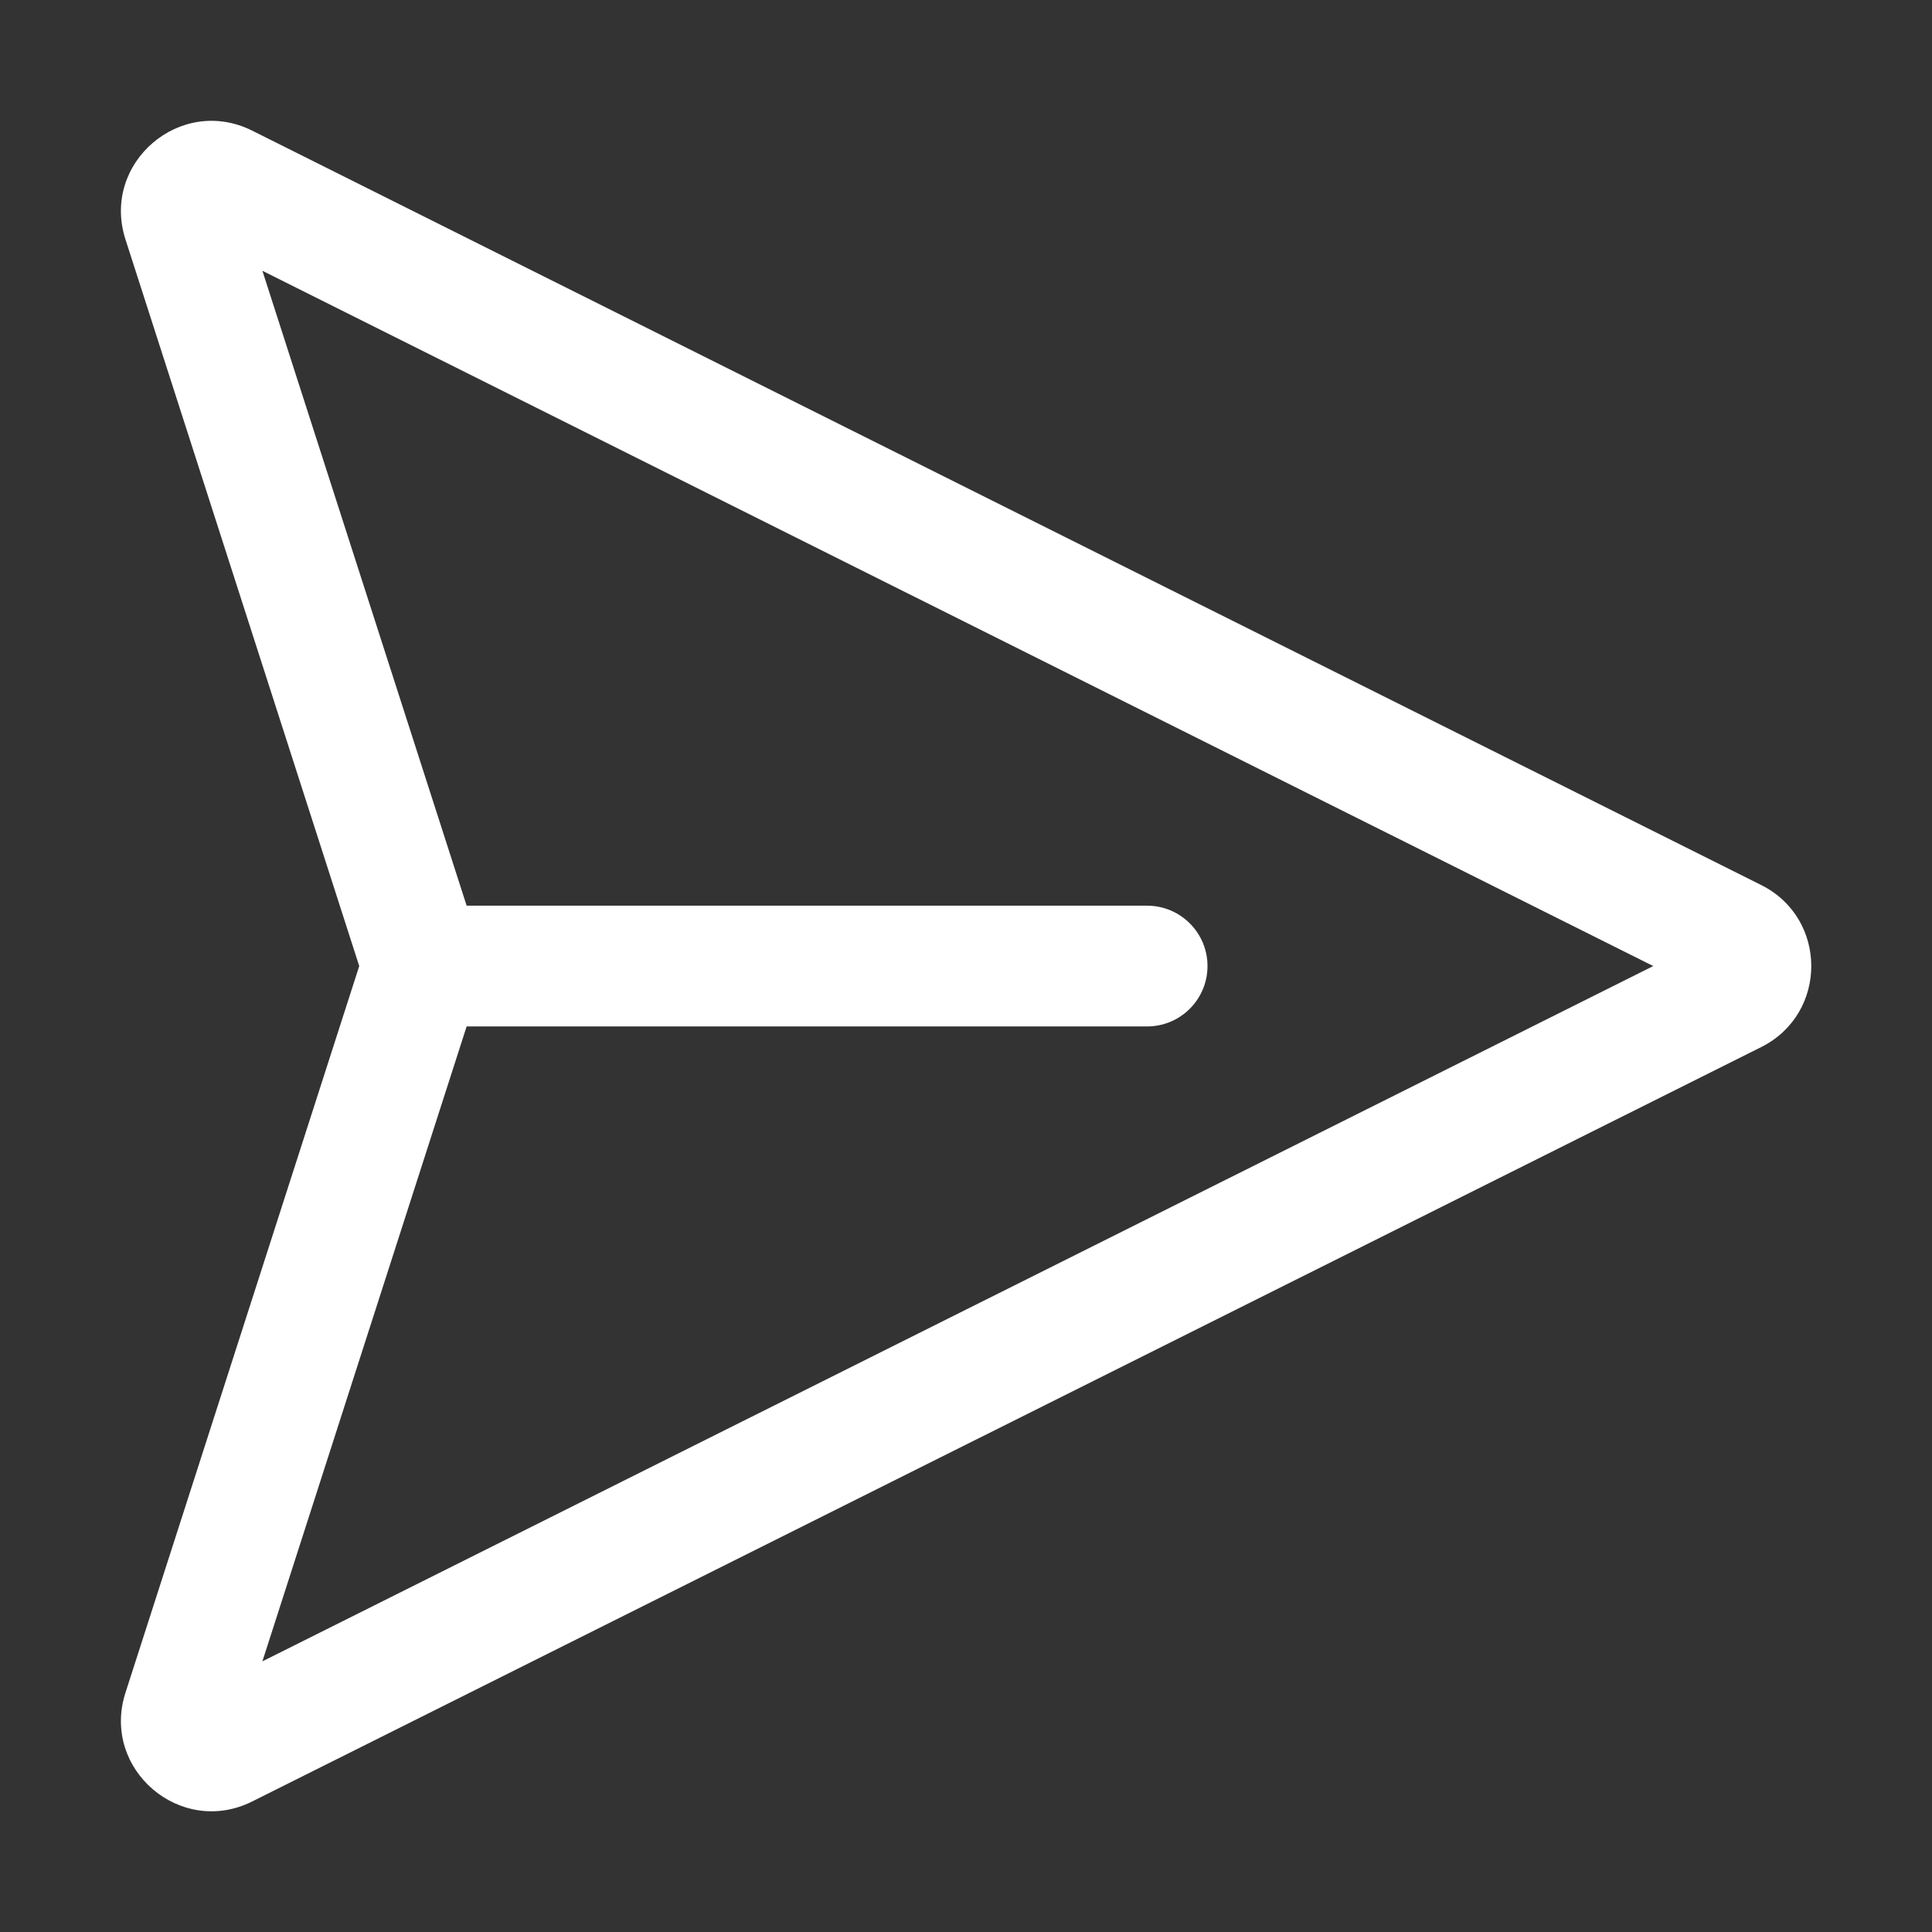 <svg width="32" height="32" viewBox="0 0 32 32" fill="none" xmlns="http://www.w3.org/2000/svg">
<rect x="0" y="0" width="32" height="32" fill="#333333" stroke="none"/>
<path d="M2.078 3.965C1.671 2.7 2.989 1.57 4.177 2.164L29.171 14.659C30.277 15.212 30.277 16.79 29.171 17.343L4.177 29.838C2.989 30.432 1.671 29.302 2.078 28.037L5.95 16.001L2.078 3.965ZM7.729 17.001L4.346 27.517L27.383 16.001L4.346 4.485L7.729 15.001H19C19.552 15.001 20 15.449 20 16.001C20 16.553 19.552 17.001 19 17.001H7.729Z" fill="#ffffff"/>
</svg>
